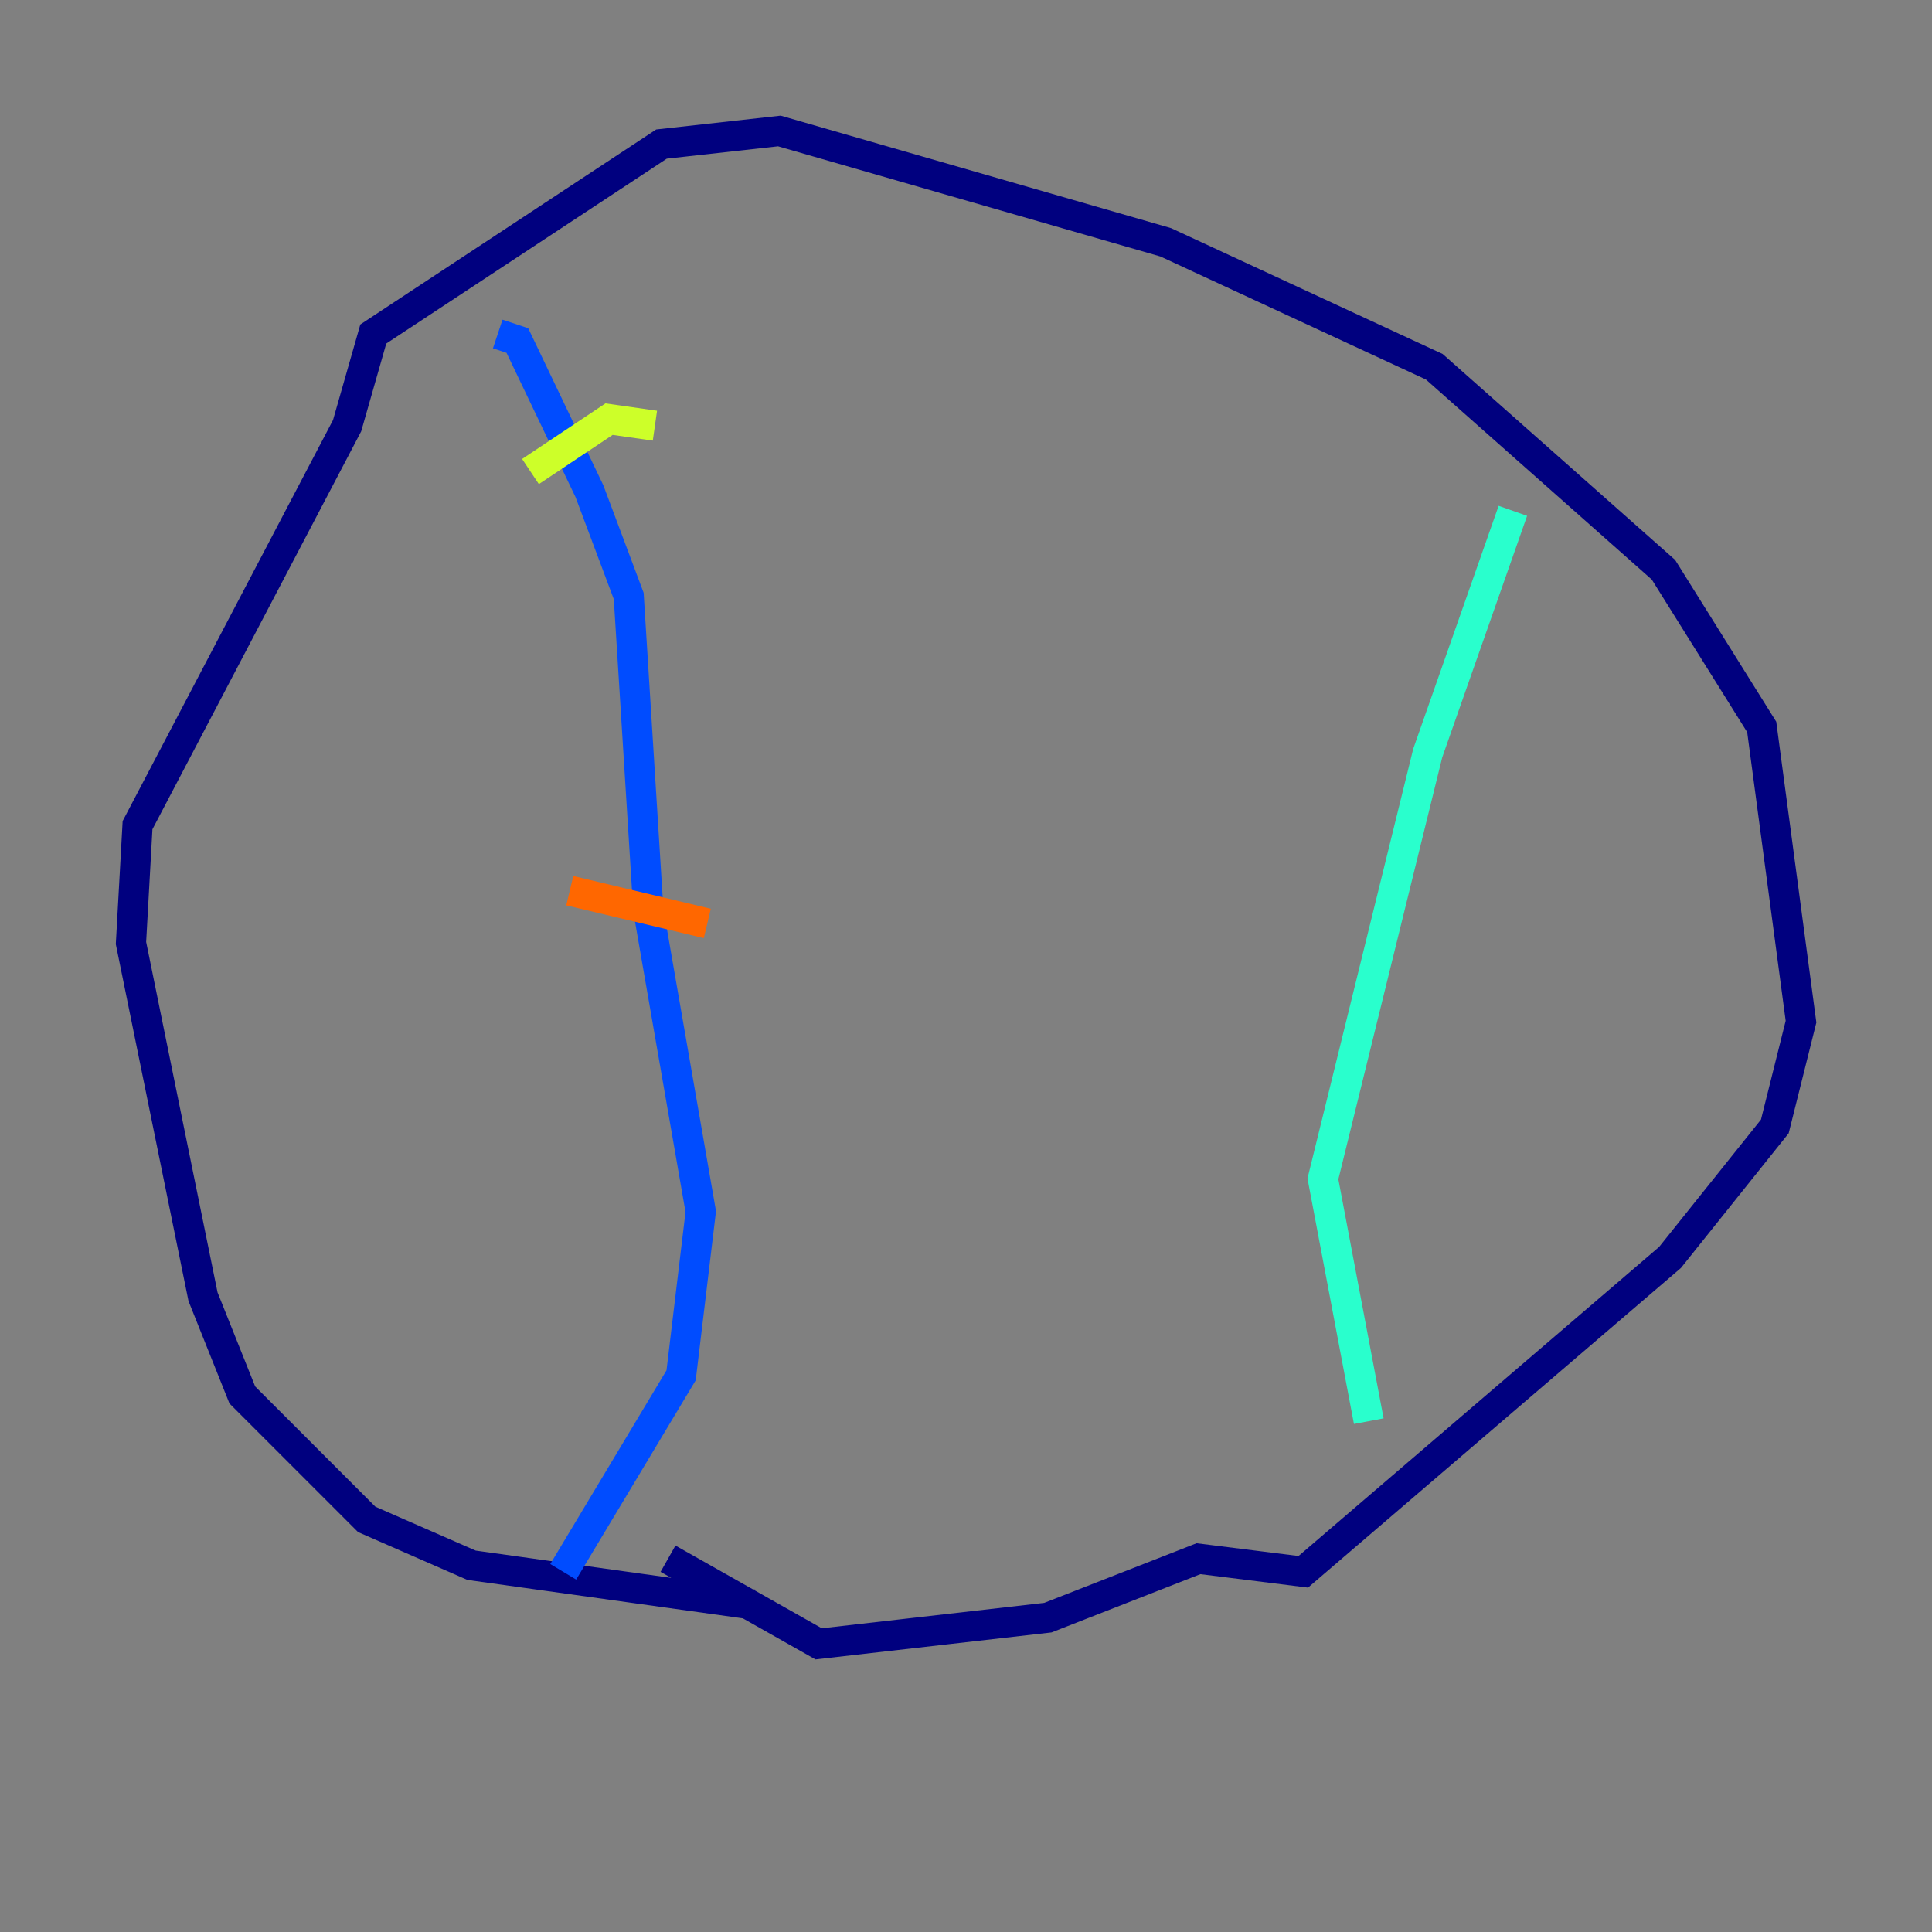 <?xml version="1.0" encoding="utf-8" ?>
<svg baseProfile="tiny" height="128" version="1.2" viewBox="0,0,128,128" width="128" xmlns="http://www.w3.org/2000/svg" xmlns:ev="http://www.w3.org/2001/xml-events" xmlns:xlink="http://www.w3.org/1999/xlink"><rect x="0" y="0" width="128" height="128" fill="#808080" stroke="none"/><defs /><polyline fill="none" points="49.898,106.305 31.241,103.702 24.298,100.664 16.054,92.42 13.451,85.912 8.678,62.481 9.112,54.671 22.997,28.203 24.732,22.129 43.824,9.546 51.634,8.678 77.234,16.054 95.024,24.298 110.21,37.749 116.719,48.163 119.322,67.688 117.586,74.63 110.644,83.308 86.346,104.136 79.403,103.268 69.424,107.173 54.237,108.909 44.258,103.268" stroke="#00007f" stroke-width="2" /><polyline fill="none" points="37.315,104.136 45.125,91.119 46.427,80.271 42.956,60.312 41.654,39.485 39.051,32.542 34.278,22.563 32.976,22.129" stroke="#004cff" stroke-width="2" /><polyline fill="none" points="100.231,33.844 94.59,49.898 87.647,78.102 90.685,94.156" stroke="#29ffcd" stroke-width="2" /><polyline fill="none" points="35.146,31.241 40.352,27.77 43.39,28.203" stroke="#cdff29" stroke-width="2" /><polyline fill="none" points="37.749,59.01 46.861,61.18" stroke="#ff6700" stroke-width="2" /><polyline fill="none" points="37.315,91.986 37.315,91.986" stroke="#7f0000" stroke-width="2" /></svg>